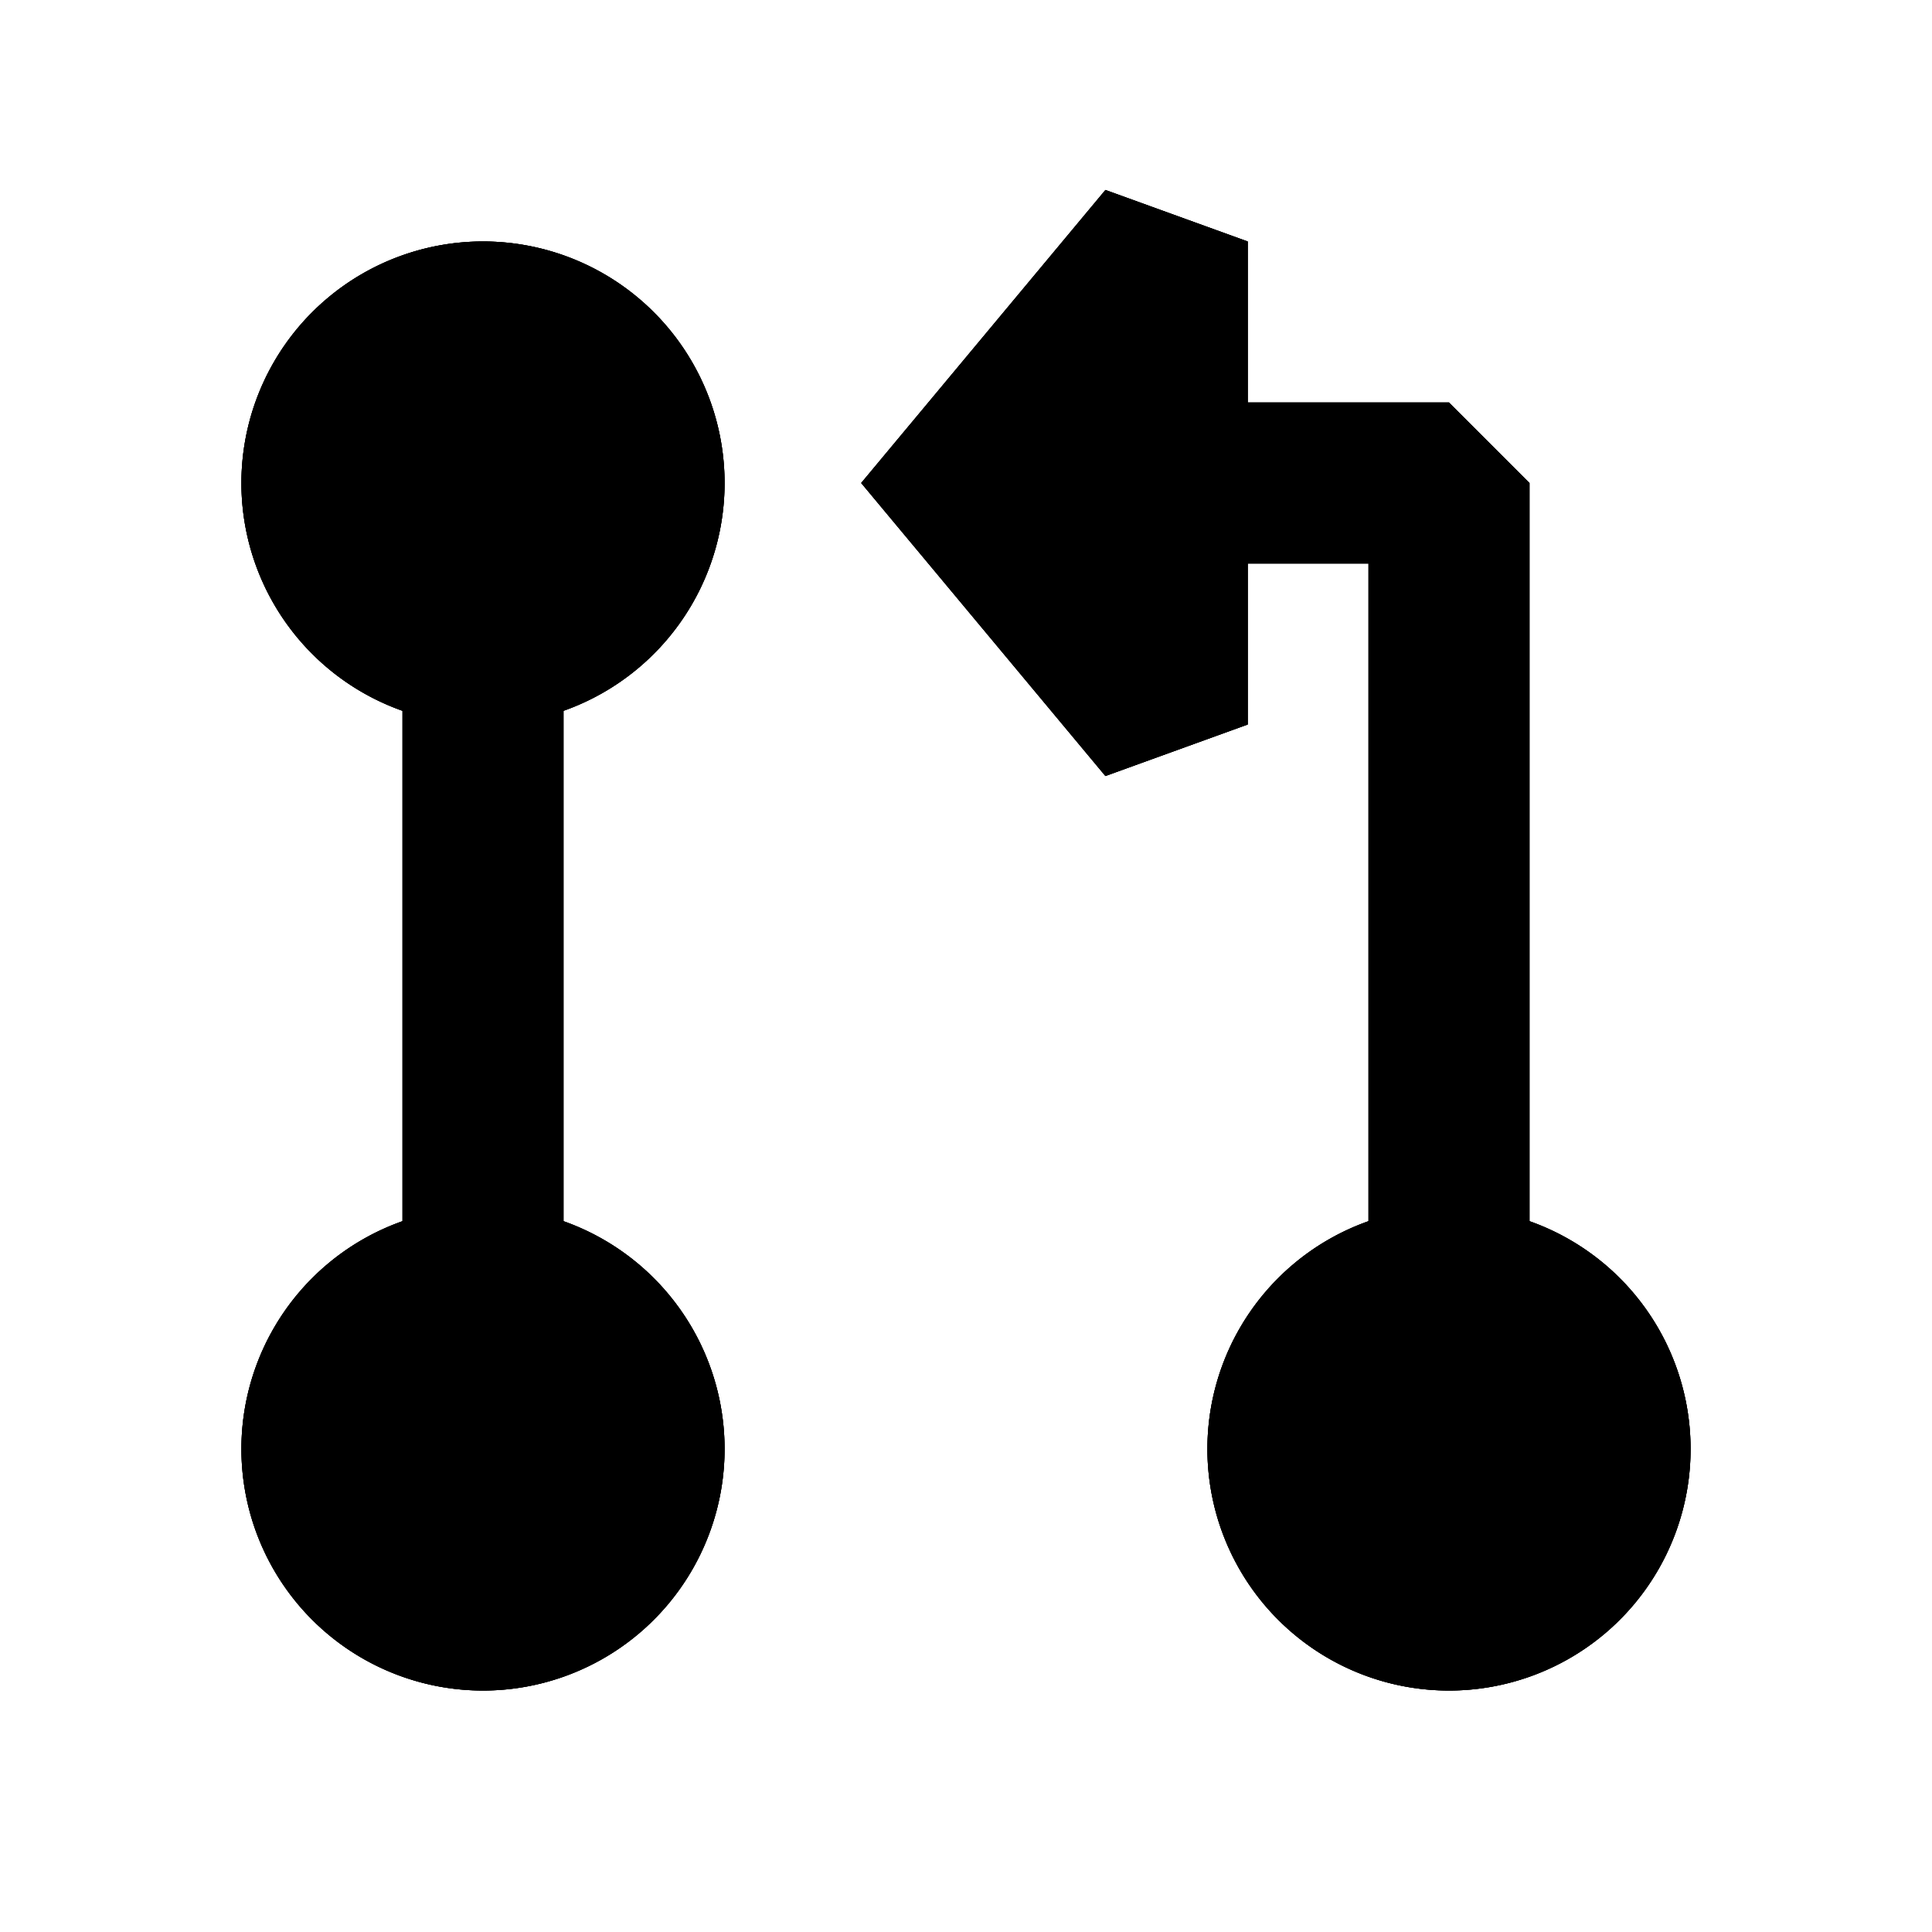 <svg xmlns="http://www.w3.org/2000/svg" width="24" height="24" fill="none">
  <path
    fill="currentColor"
    d="M13.732 2.36 15.5 3v2H18l1 1v9.17a3.001 3.001 0 1 1-2 0V7h-1.5v2l-1.768.64L10.698 6z"
  />
  <path
    fill="currentColor"
    d="M13.732 2.36 15.5 3v2H18l1 1v9.17a3.001 3.001 0 1 1-2 0V7h-1.5v2l-1.768.64L10.698 6z"
  />
  <path
    fill="currentColor"
    d="M13.732 2.36 15.5 3v2H18l1 1v9.17a3.001 3.001 0 1 1-2 0V7h-1.5v2l-1.768.64L10.698 6zM5 8.83a3.001 3.001 0 1 1 2 0v6.34a3.001 3.001 0 1 1-2 0z"
  />
  <path
    fill="currentColor"
    d="M5 8.83a3.001 3.001 0 1 1 2 0v6.34a3.001 3.001 0 1 1-2 0z"
  />
  <path
    fill="currentColor"
    d="M5 8.83a3.001 3.001 0 1 1 2 0v6.34a3.001 3.001 0 1 1-2 0z"
  />
</svg>
